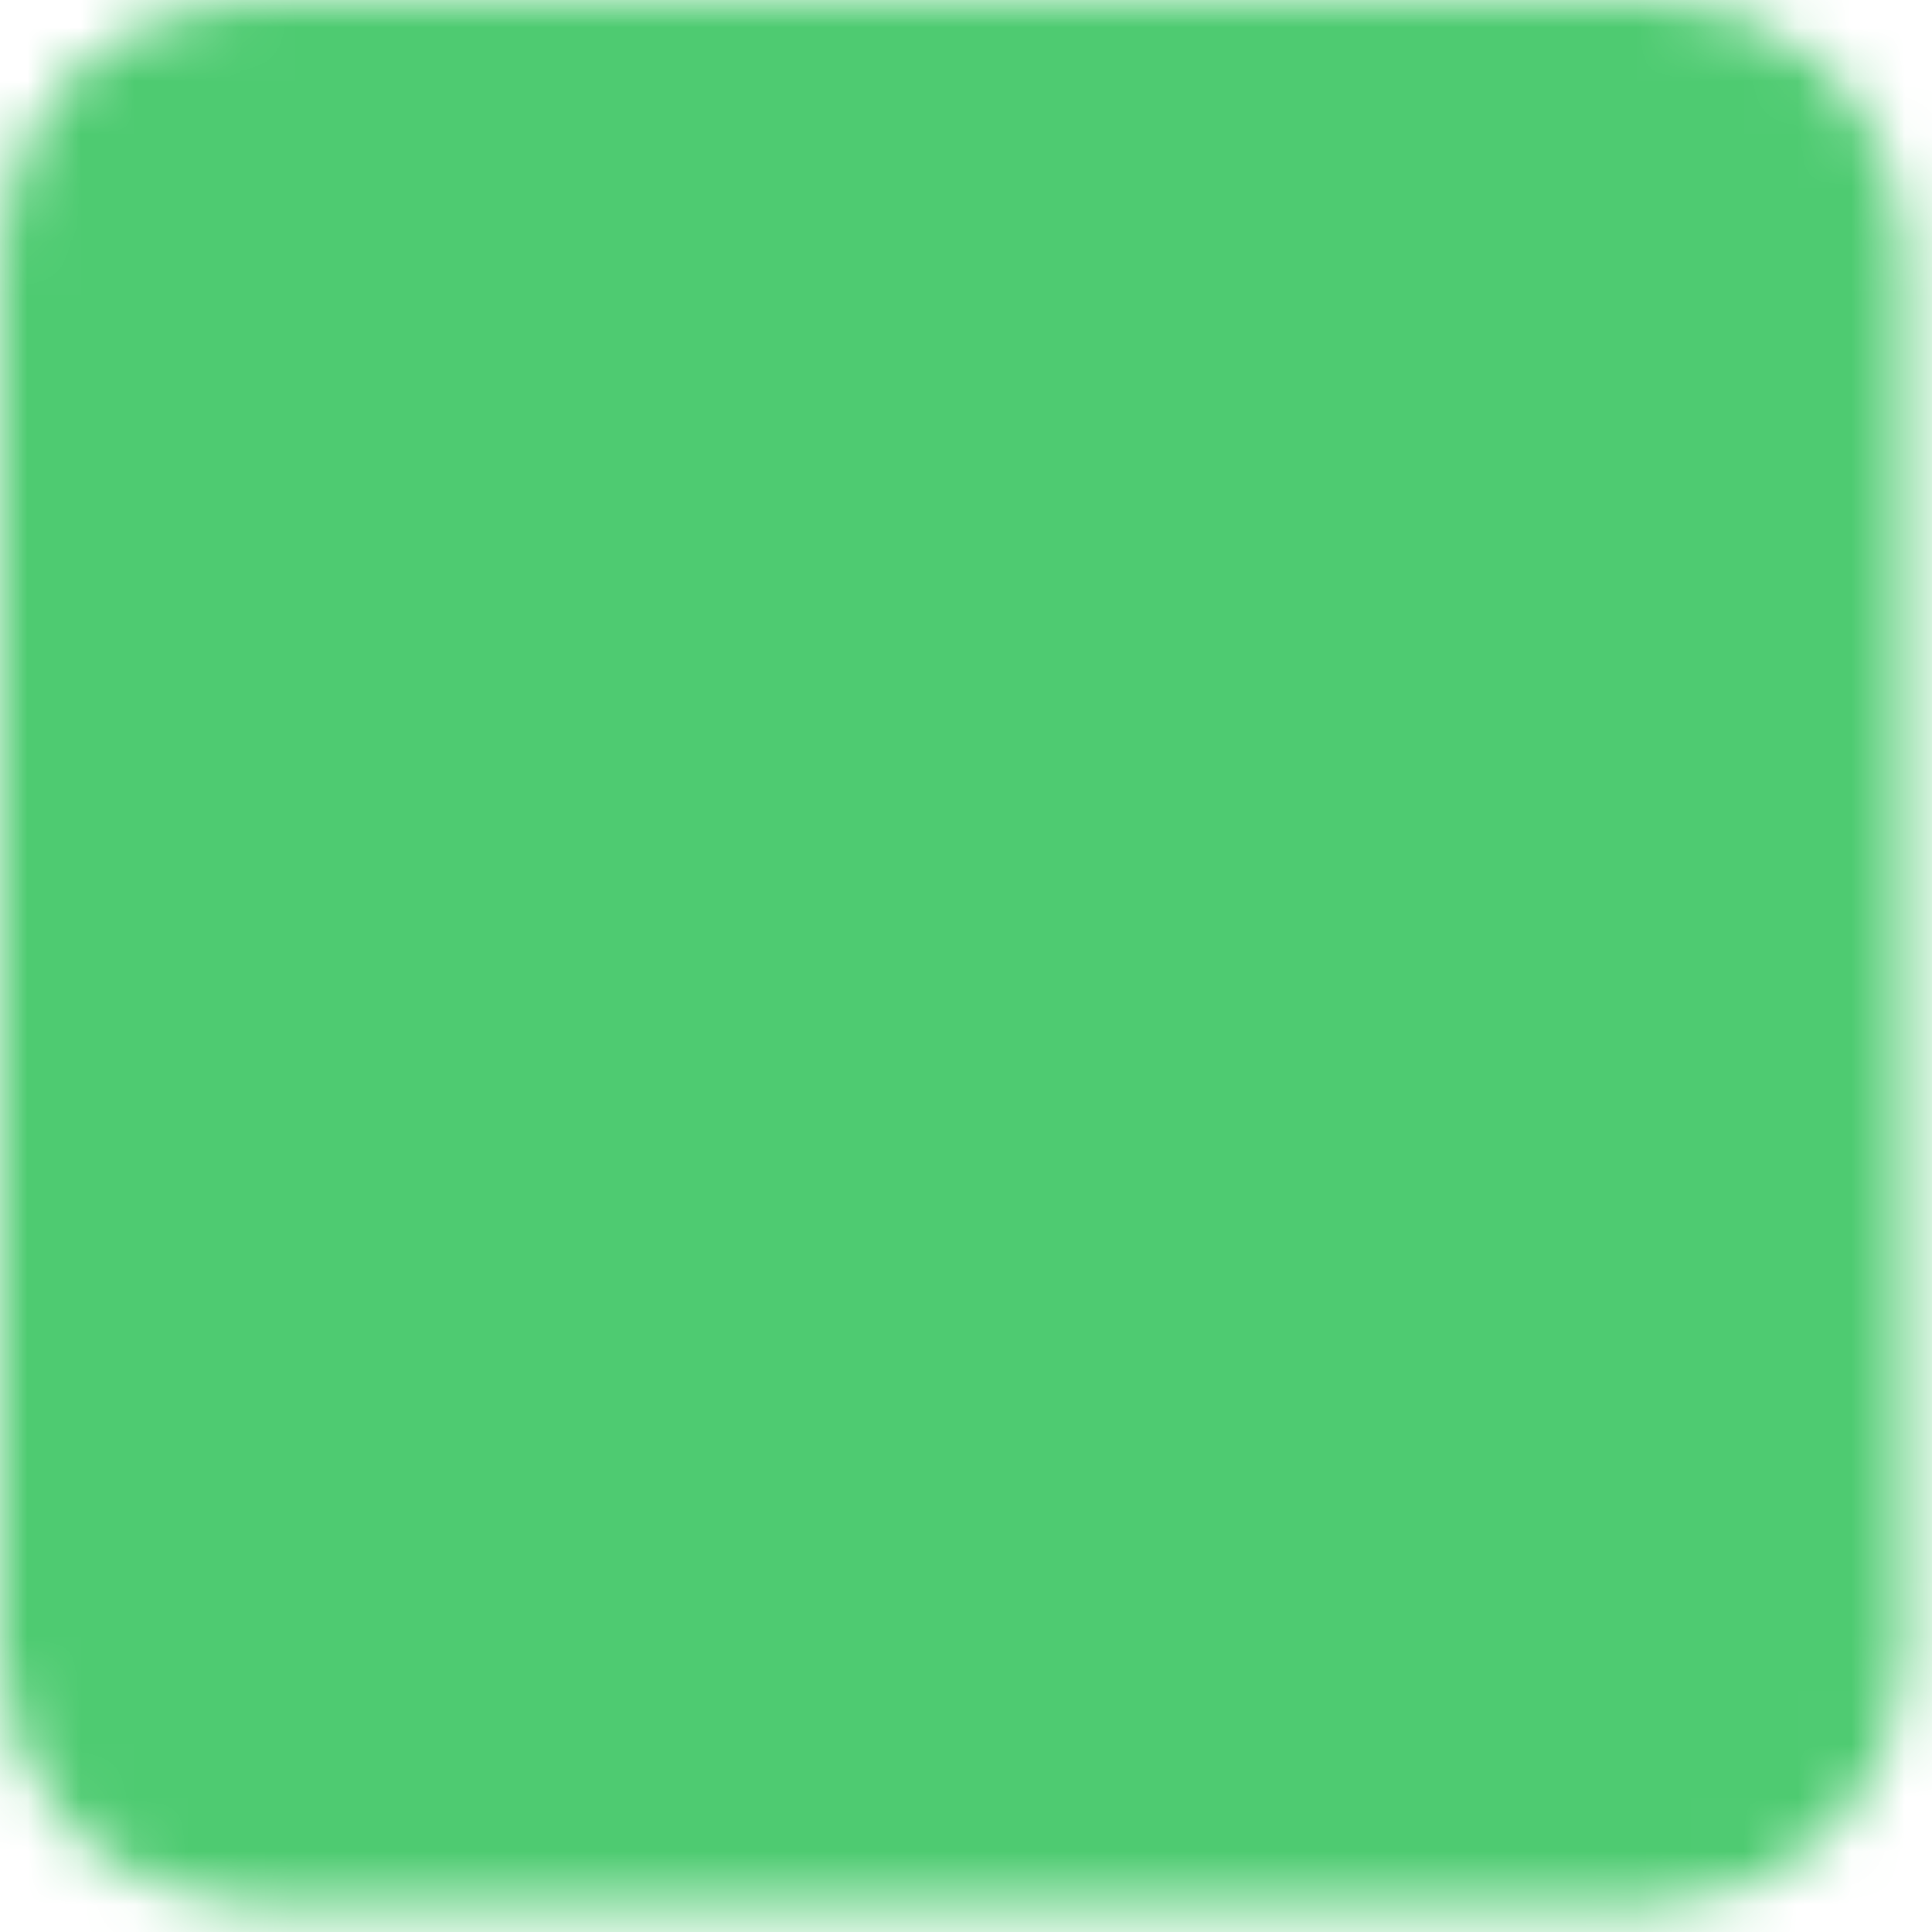 <svg width="36" height="36" viewBox="0 0 36 36" fill="none" xmlns="http://www.w3.org/2000/svg">
<mask id="mask0_64_28" style="mask-type:luminance" maskUnits="userSpaceOnUse" x="0" y="0" width="36" height="36">
<path d="M30.875 2H4.625C3.175 2 2 3.175 2 4.625V30.875C2 32.325 3.175 33.5 4.625 33.5H30.875C32.325 33.5 33.5 32.325 33.5 30.875V4.625C33.5 3.175 32.325 2 30.875 2Z" fill="white" stroke="white" stroke-width="4" stroke-linejoin="round"/>
<path d="M17.75 10.75V24.75M10.75 17.75H24.75" stroke="black" stroke-width="2" stroke-linecap="round" stroke-linejoin="round"/>
</mask>
<g mask="url(#mask0_64_28)">
<path d="M-3.25 -3.25H38.75V38.75H-3.25V-3.25Z" fill="#4ECB71"/>
</g>
</svg>
